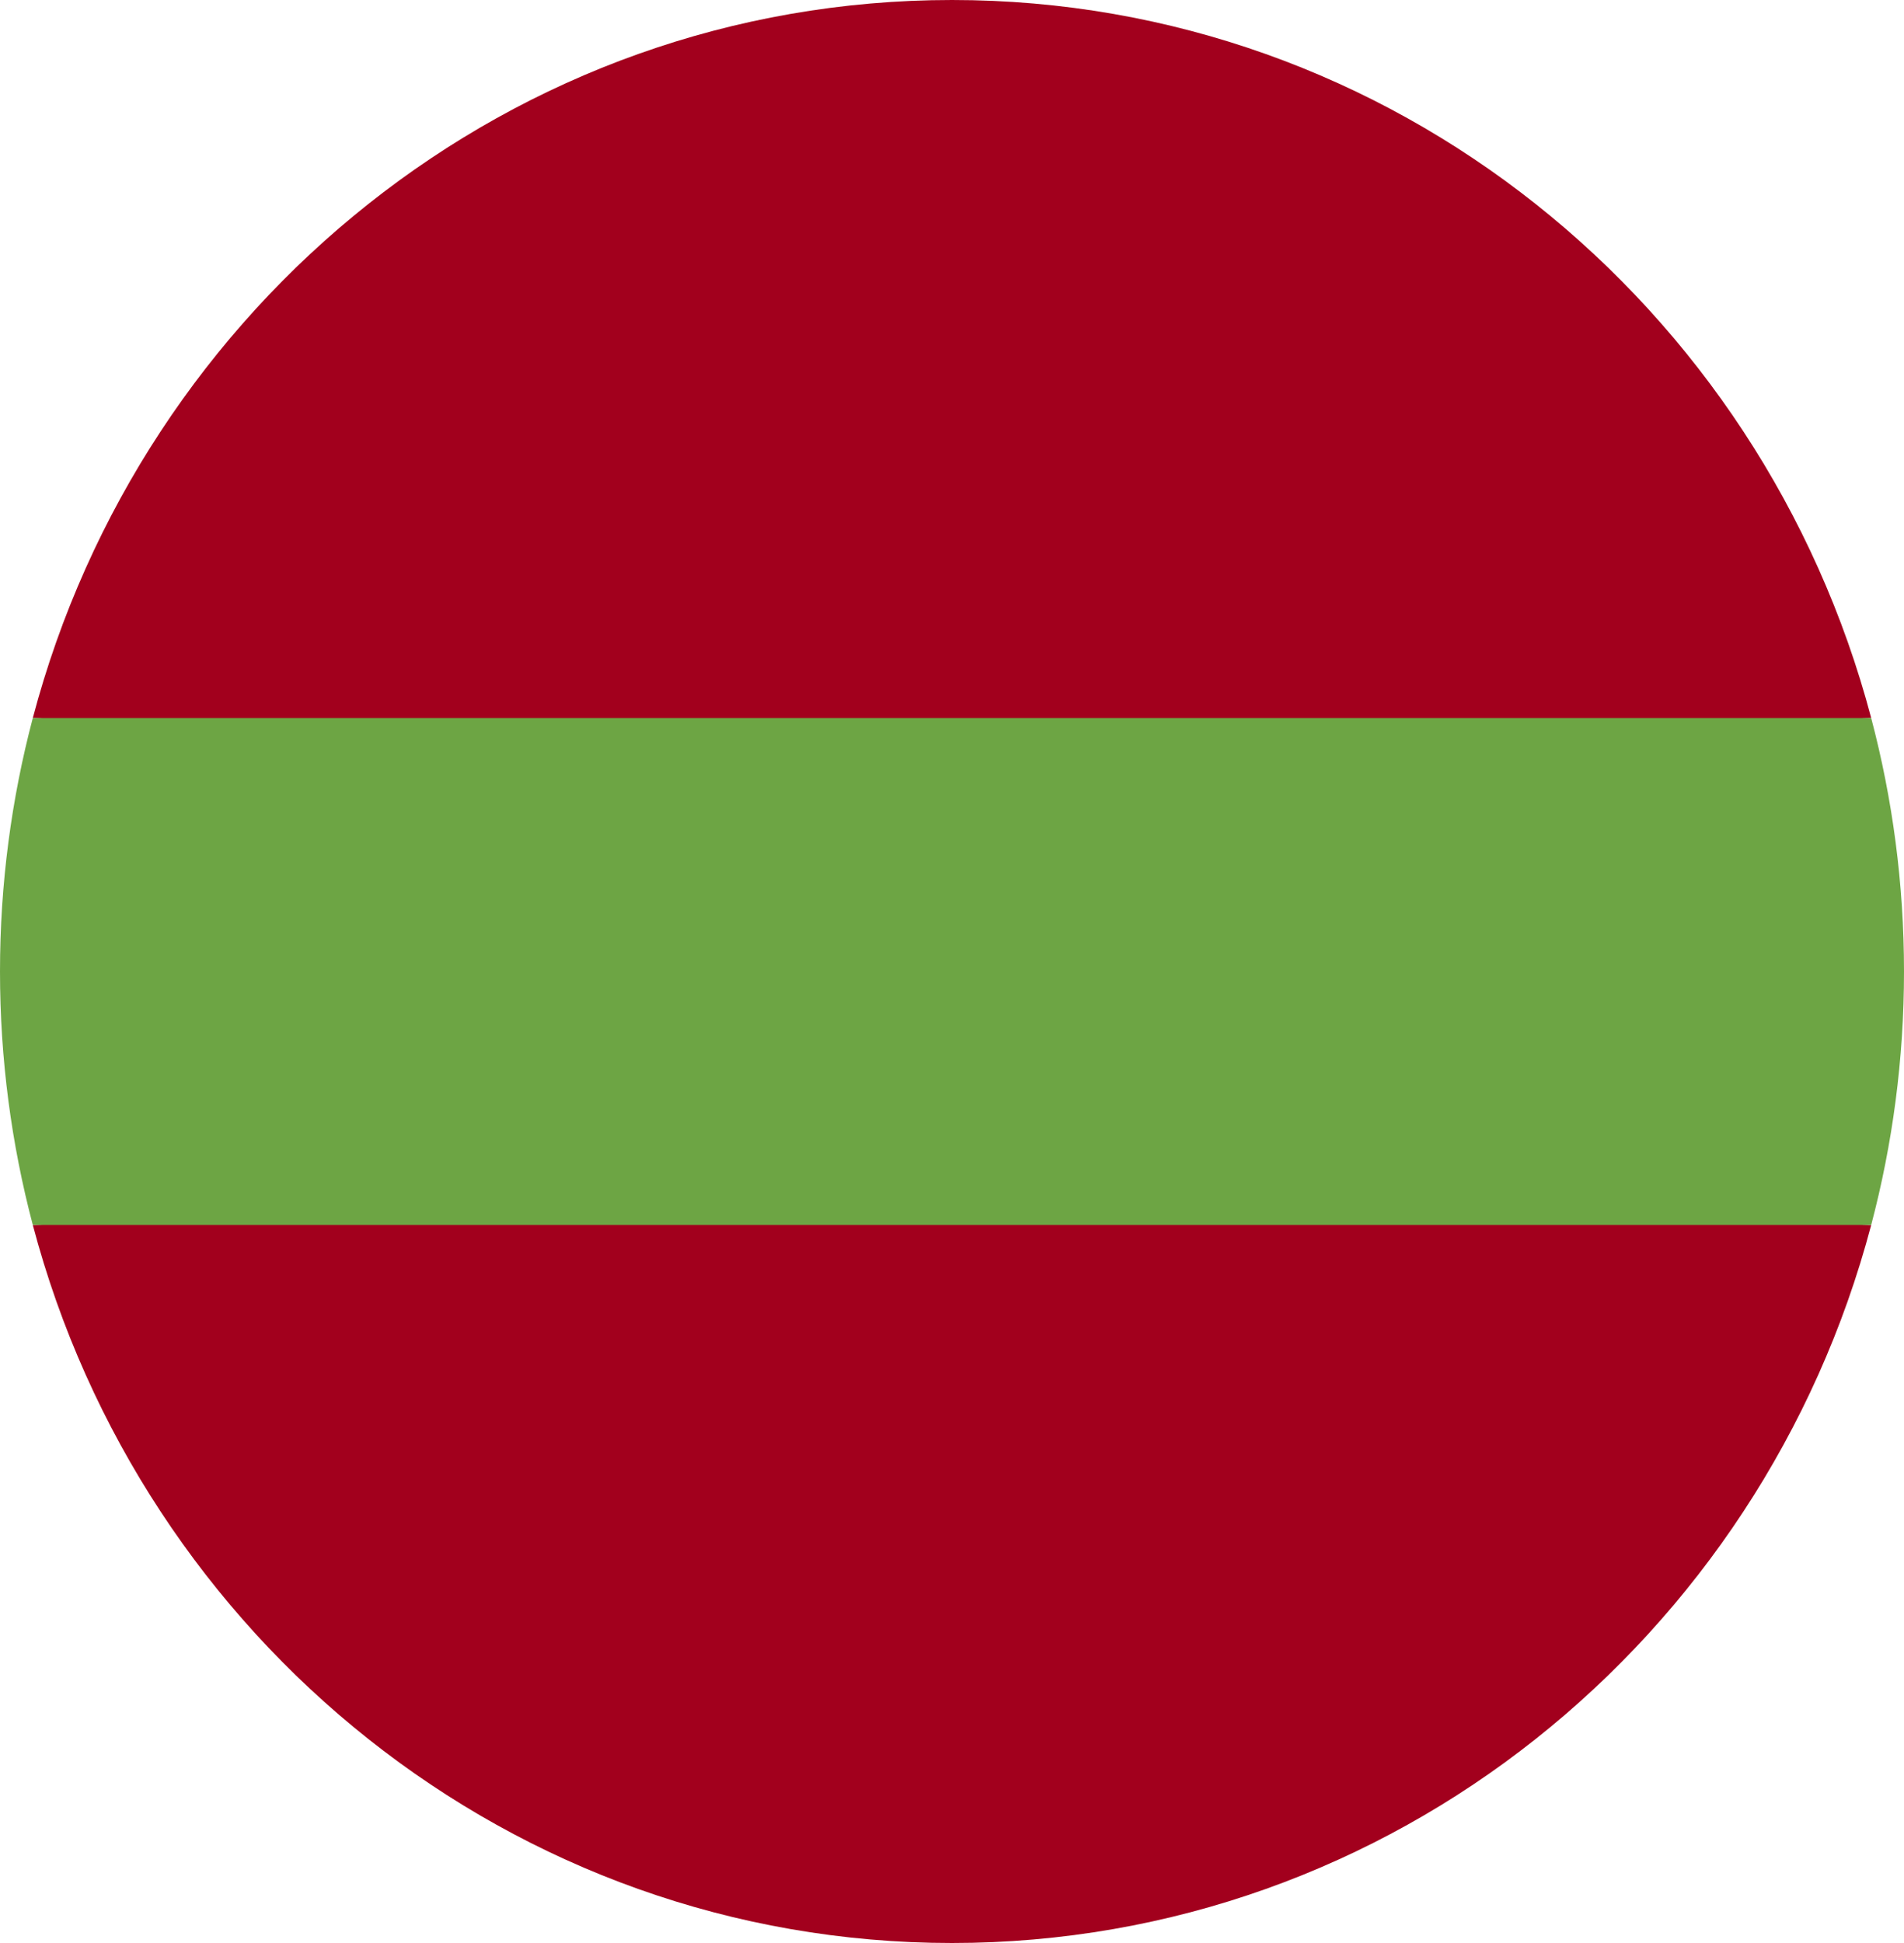 <svg width="50" height="51" viewBox="0 0 50 51" fill="none" xmlns="http://www.w3.org/2000/svg">
<g clip-path="url(#clip0_105_2650)">
<path d="M49.139 18.848C46.27 7.991 36.551 0 25 0C13.449 0 3.73 7.991 0.861 18.848L25 19.956L49.139 18.848Z" fill="#A2001D"/>
<path d="M0.861 32.152C3.73 43.009 13.449 51 25 51C36.551 51 46.27 43.009 49.139 32.152L25 31.044L0.861 32.152Z" fill="#A2001D"/>
<path d="M49.139 18.848H0.861C0.301 20.969 0 23.198 0 25.5C0 27.802 0.301 30.031 0.861 32.152H49.139C49.699 30.031 50 27.802 50 25.5C50 23.198 49.699 20.969 49.139 18.848V18.848Z" fill="#6DA544"/>
</g>
<defs>
<clipPath id="clip0_105_2650">
<rect width="50" height="51" fill="white"/>
</clipPath>
</defs>
</svg>
